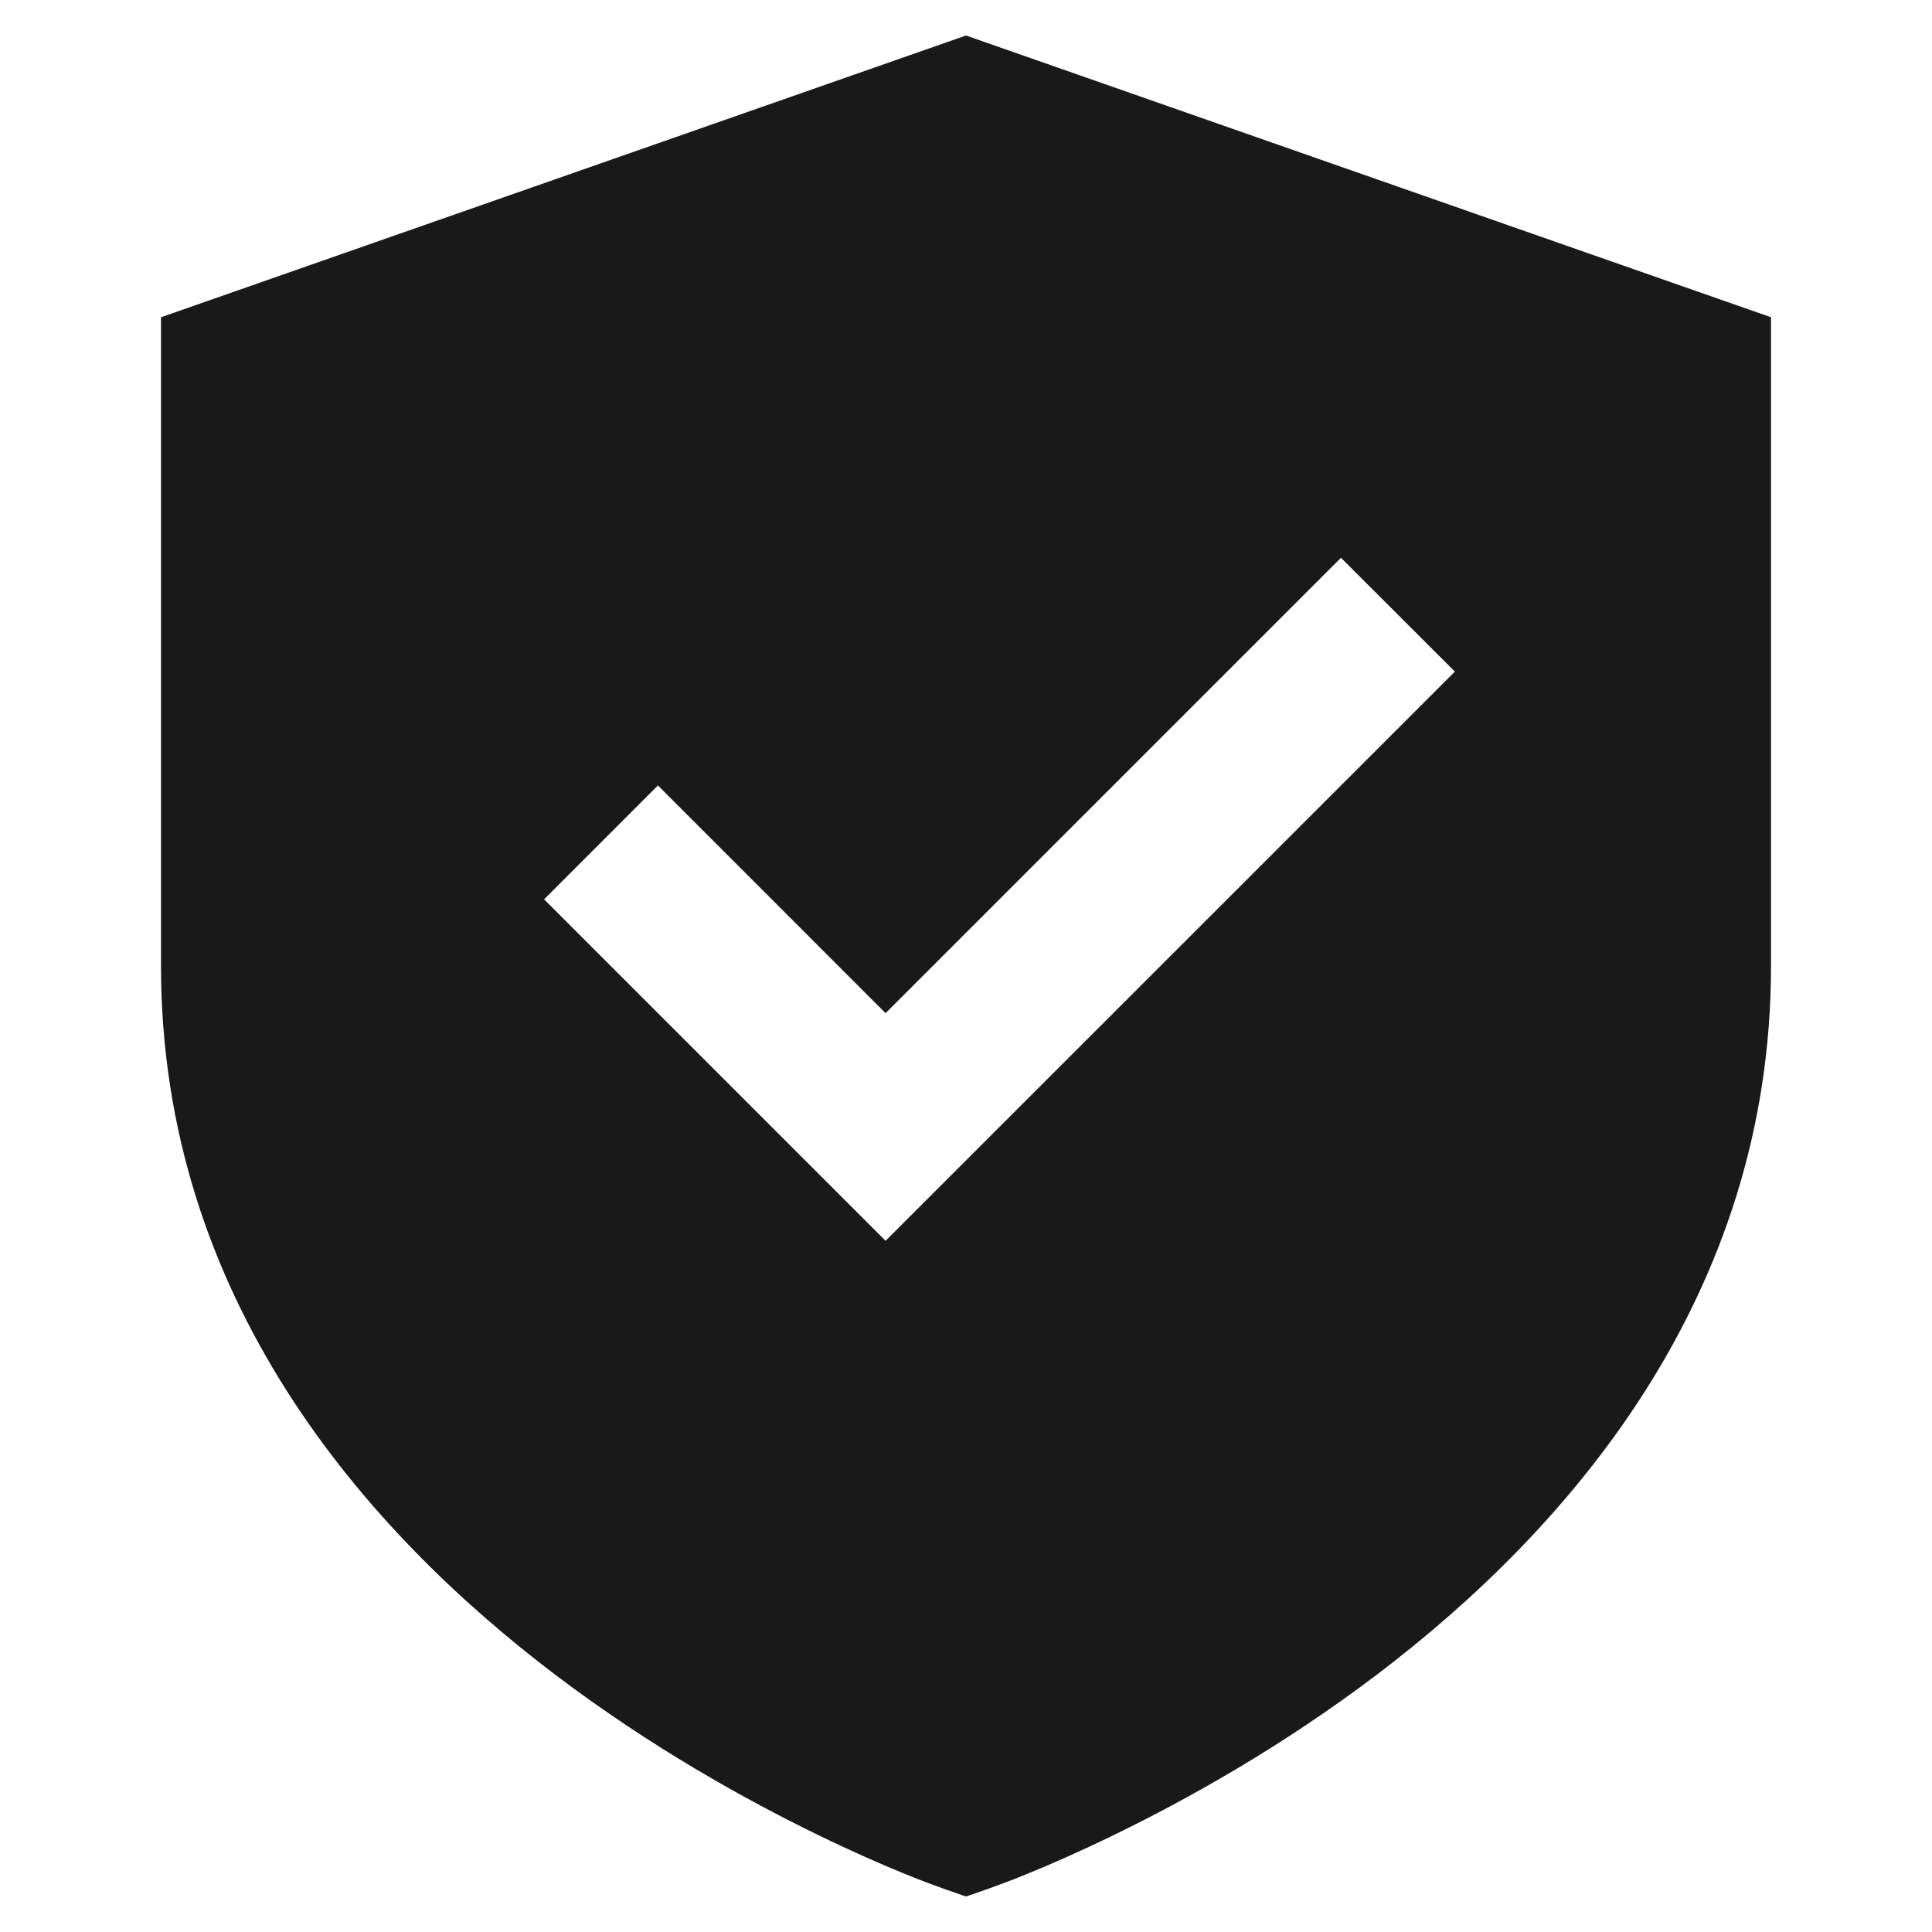 <svg width="24" height="24" viewBox="0 0 24 24" fill="none" xmlns="http://www.w3.org/2000/svg">
<path d="M22 3.941L12 0.441L2 3.941V12C2 16.127 4.534 19.012 6.896 20.803C8.087 21.706 9.272 22.362 10.157 22.792C10.6 23.008 10.972 23.169 11.235 23.276C11.367 23.33 11.472 23.371 11.546 23.398C11.659 23.441 11.774 23.481 11.888 23.52C11.925 23.534 11.963 23.546 12 23.559C12.038 23.546 12.076 23.533 12.114 23.52C12.227 23.48 12.341 23.441 12.454 23.398C12.528 23.371 12.633 23.33 12.765 23.276C13.028 23.169 13.4 23.008 13.843 22.792C14.728 22.362 15.913 21.706 17.104 20.803C19.466 19.012 22 16.127 22 12V3.941ZM11.001 15.414L6.759 11.172L8.173 9.757L11.001 12.586L16.658 6.929L18.073 8.343L11.001 15.414Z" fill="black" fill-opacity="0.9" style="fill:black;fill-opacity:0.9;"/>
</svg>
